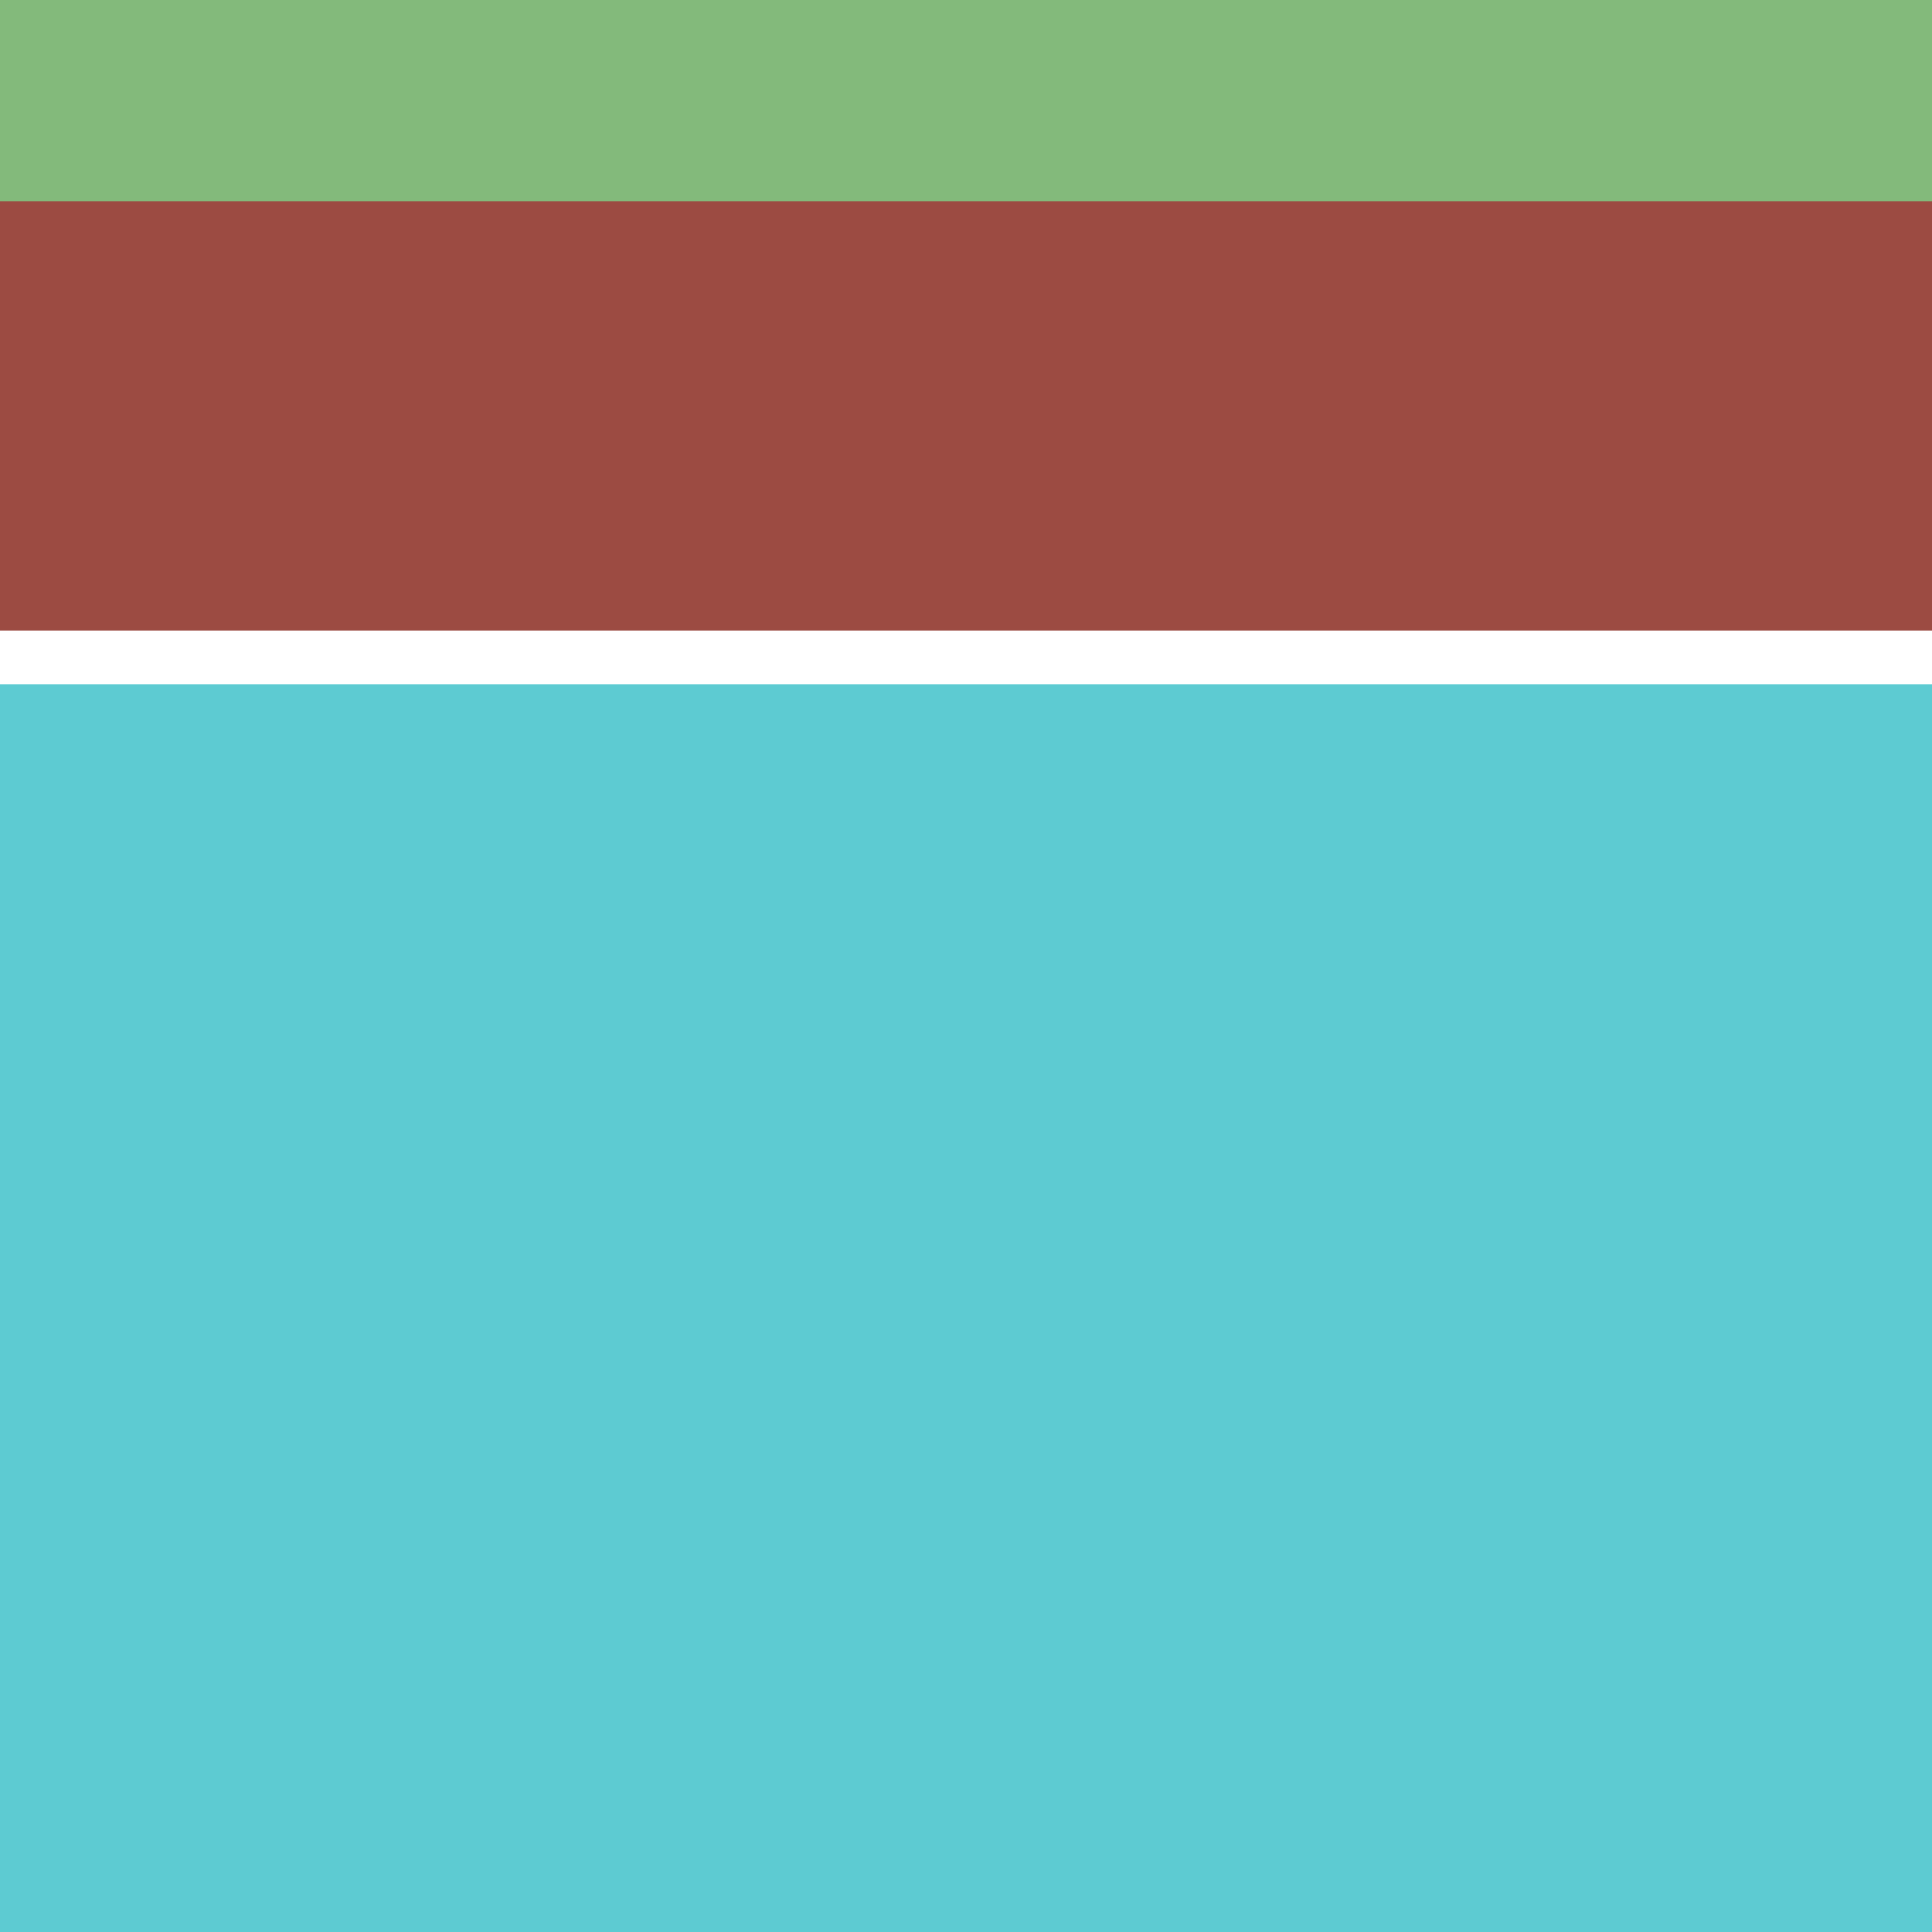 <svg width="50" height="50" viewBox="0 0 50 50" fill="none" xmlns="http://www.w3.org/2000/svg">
<rect width="50" height="50" fill="#5DCBD2"/>
<rect width="50" height="17.014" fill="#9C4B42"/>
<rect y="16.319" width="50" height="1.389" fill="white"/>
<rect width="50" height="5.208" fill="#83BA7B"/>
</svg>
